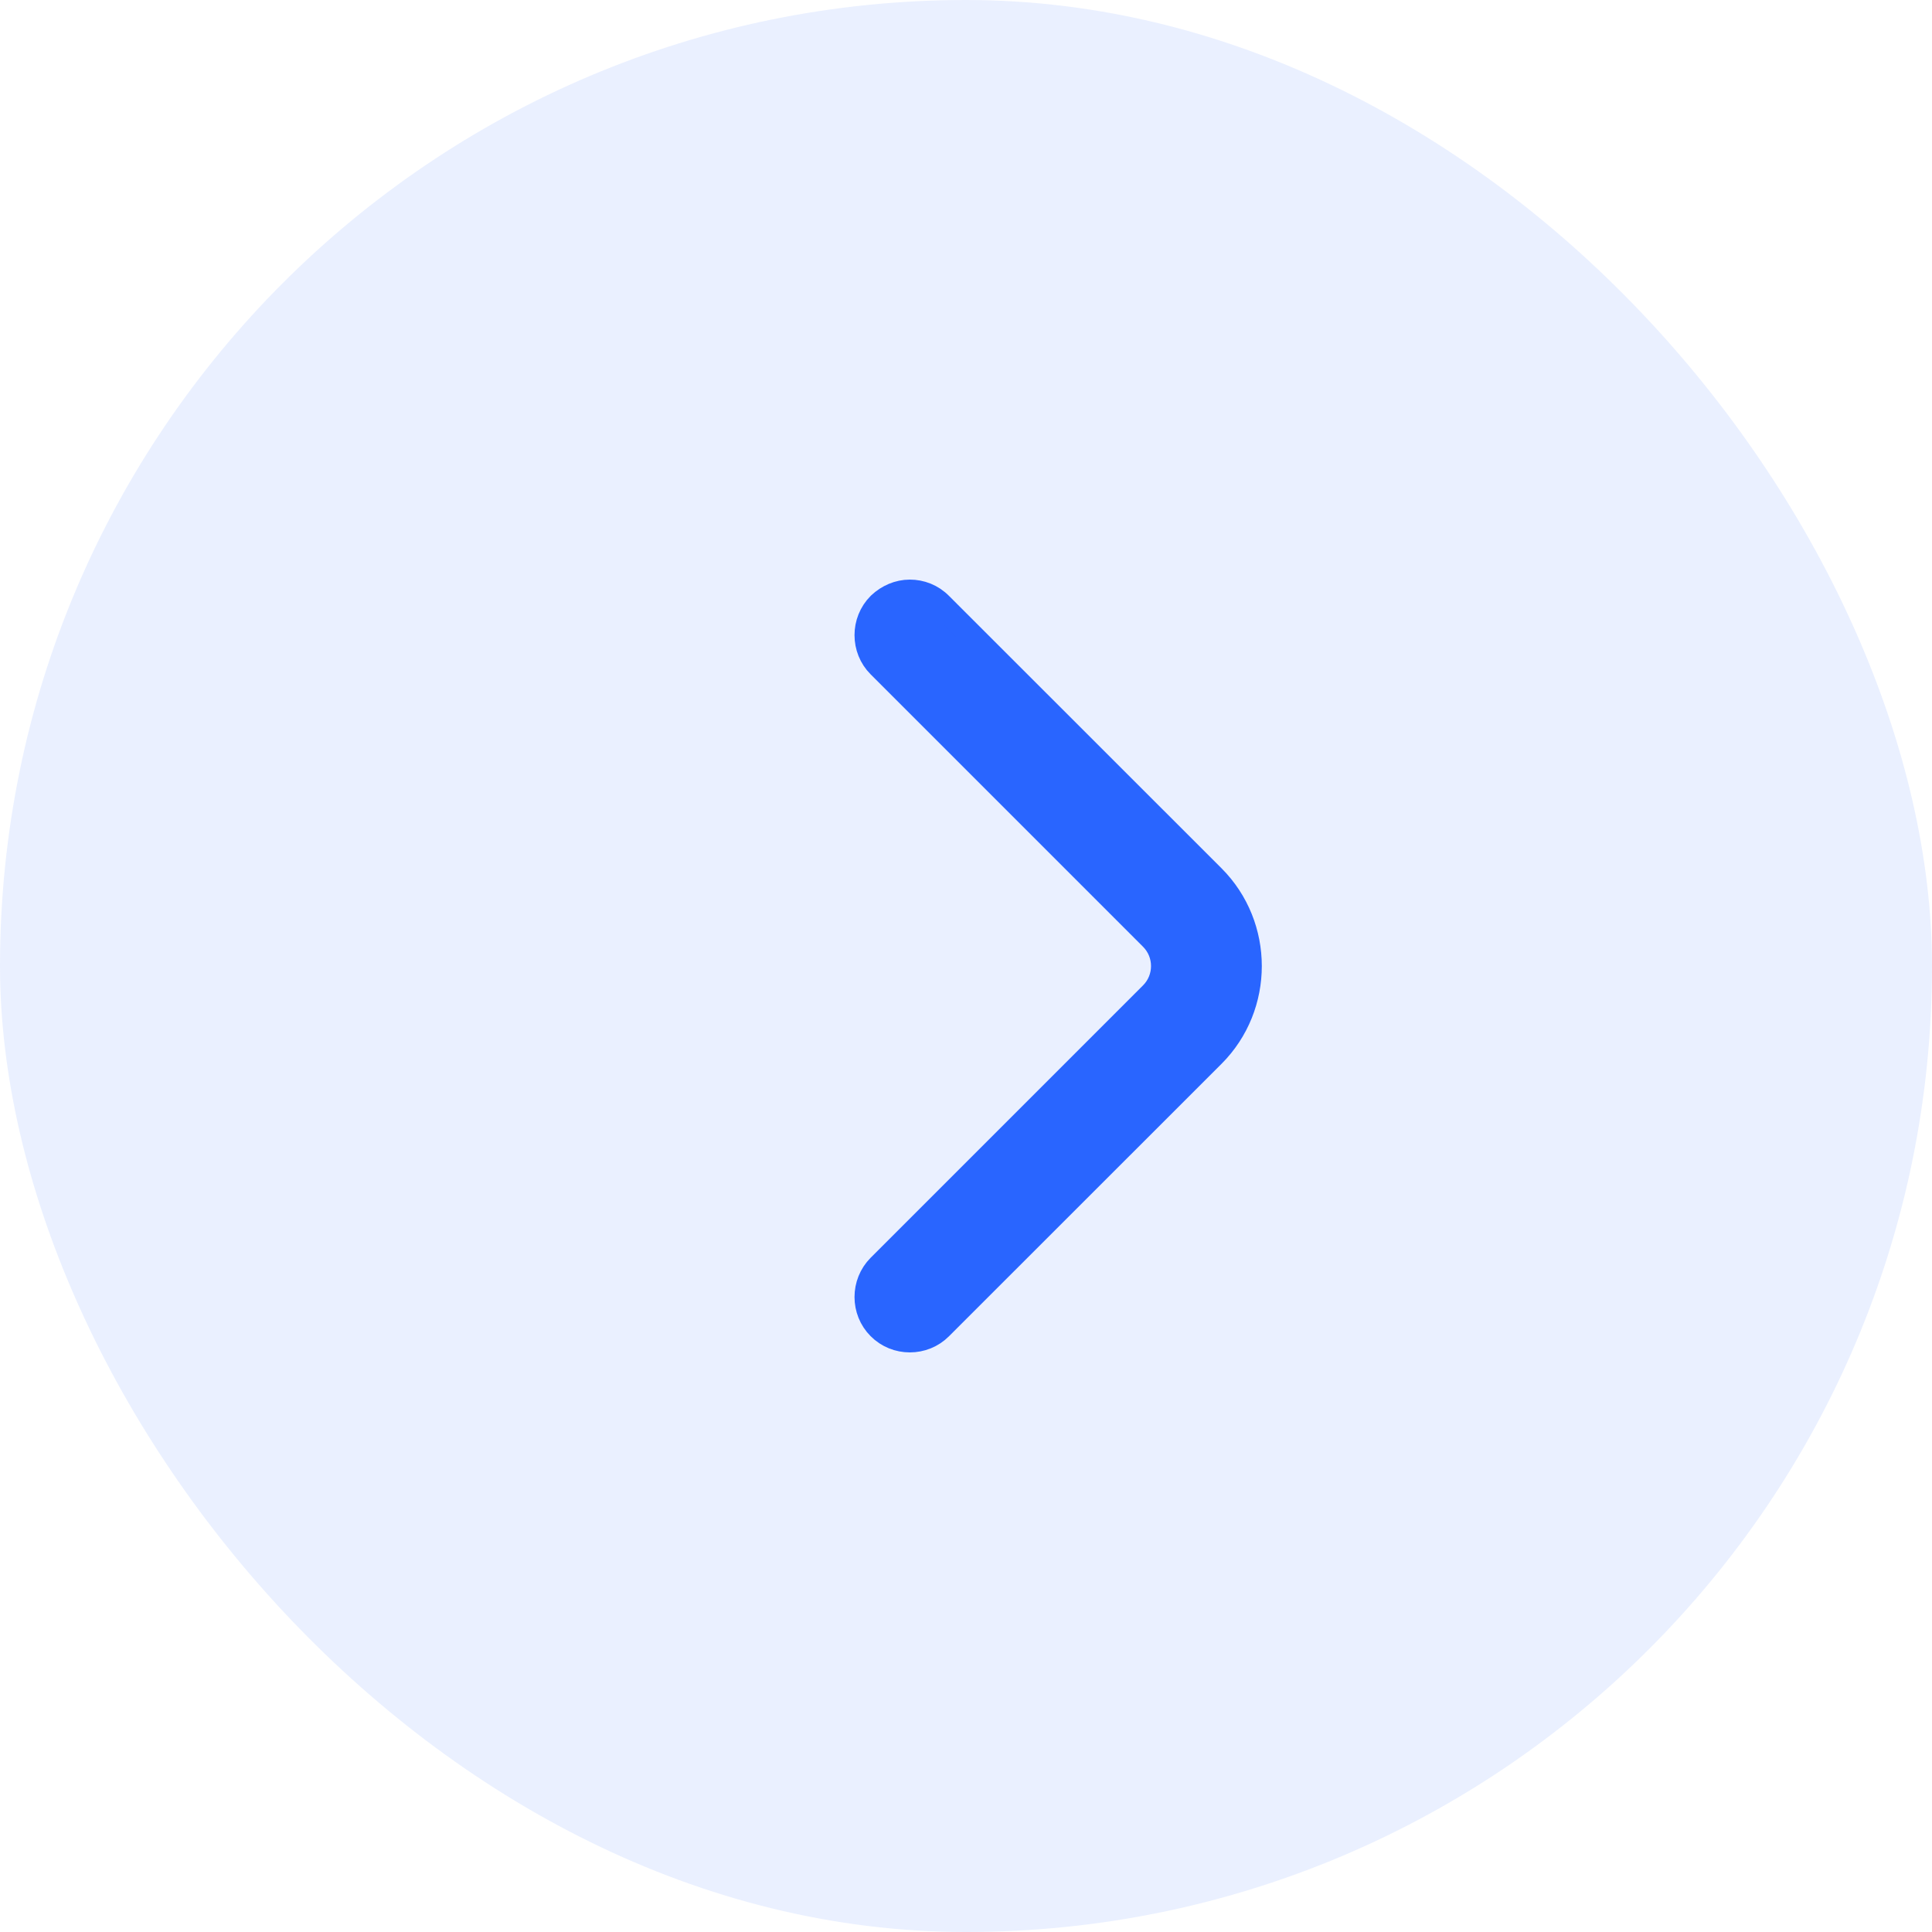 <svg width="16" height="16" viewBox="0 0 16 16" fill="none" xmlns="http://www.w3.org/2000/svg">
<rect width="16" height="16" rx="8" fill="#2965FF" fill-opacity="0.1"/>
<path d="M7.284 5.003L7.284 5.003L7.281 5.006C7.142 5.145 7.142 5.375 7.281 5.514L9.537 7.77C9.664 7.897 9.664 8.104 9.537 8.231L7.281 10.487C7.142 10.627 7.142 10.856 7.281 10.995C7.42 11.135 7.65 11.135 7.789 10.995L10.046 8.739C10.451 8.333 10.451 7.668 10.046 7.262L7.789 5.006C7.718 4.934 7.626 4.9 7.535 4.9C7.441 4.9 7.352 4.939 7.284 5.003Z" fill="#2965FF" stroke="#2965FF" stroke-width="0.2"/>
</svg>

